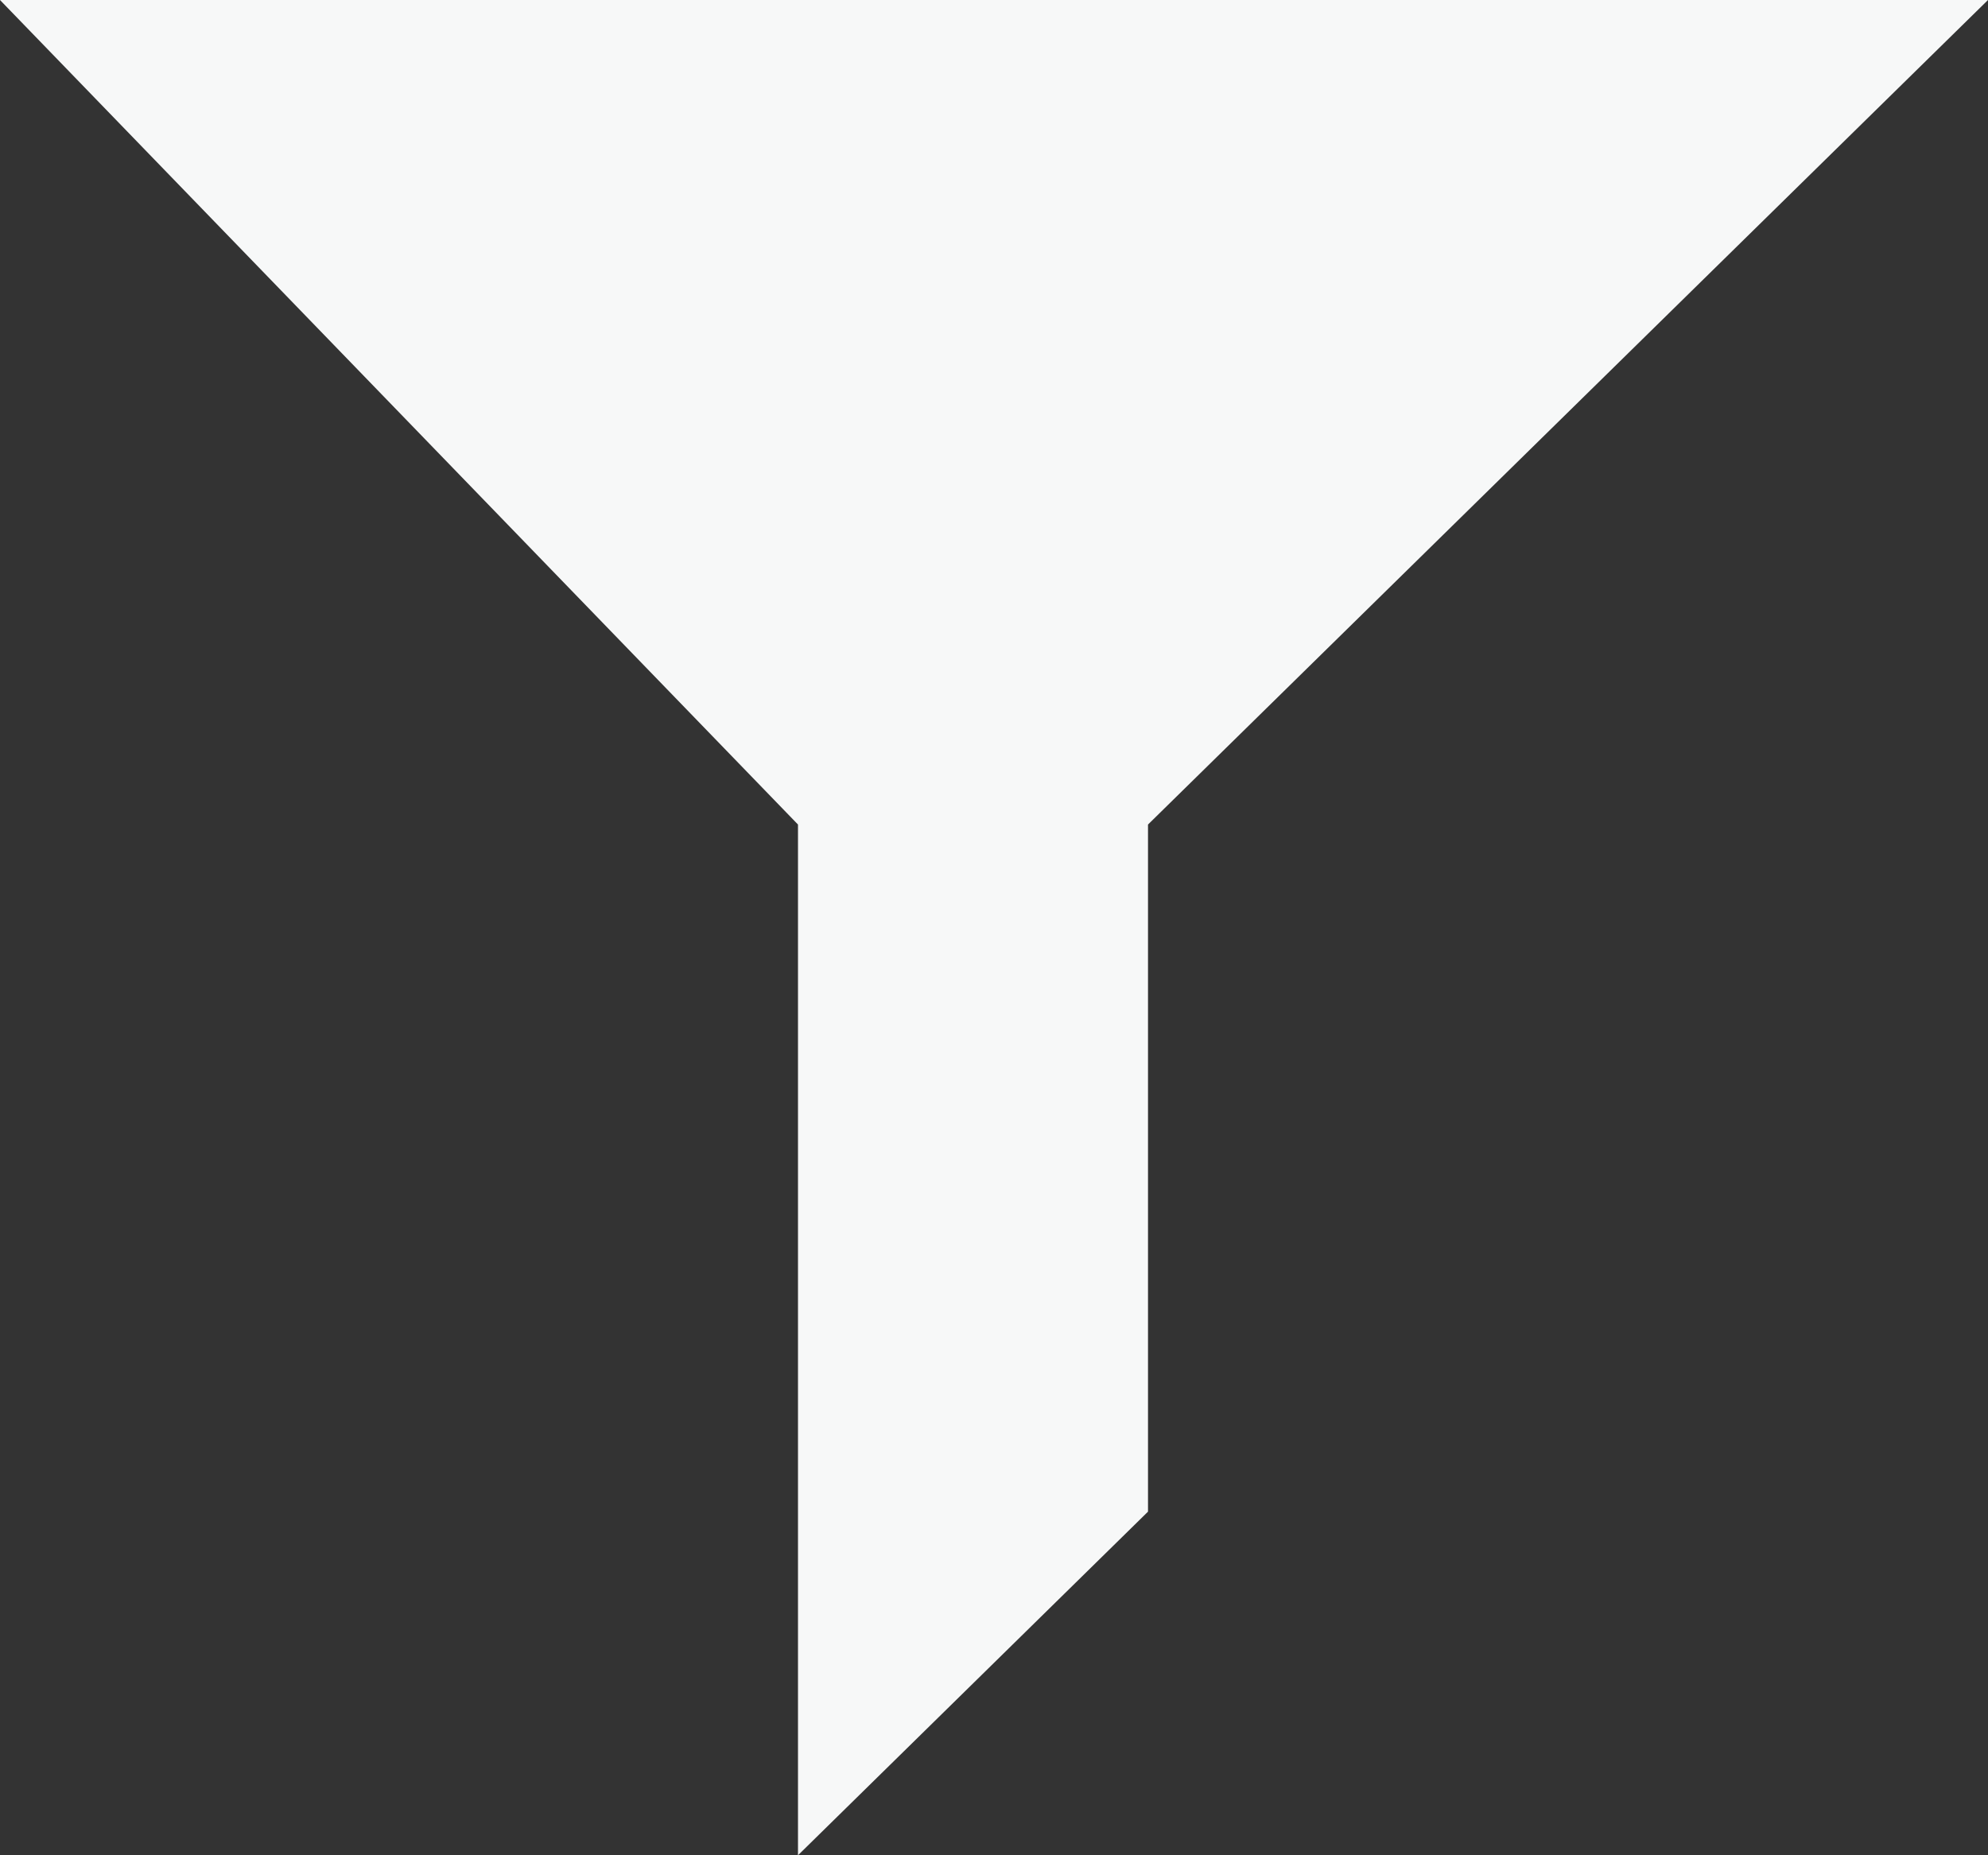 <svg width="15" height="14" viewBox="0 0 15 14" fill="none" xmlns="http://www.w3.org/2000/svg">
<rect x="0" y="0" width="15" height="14" fill="#333333" stroke="none"/>
<path d="M15 0H0L6.021 6.222V14L8.662 11.407V6.222L15 0Z" fill="#F7F8F8"/>
</svg>
